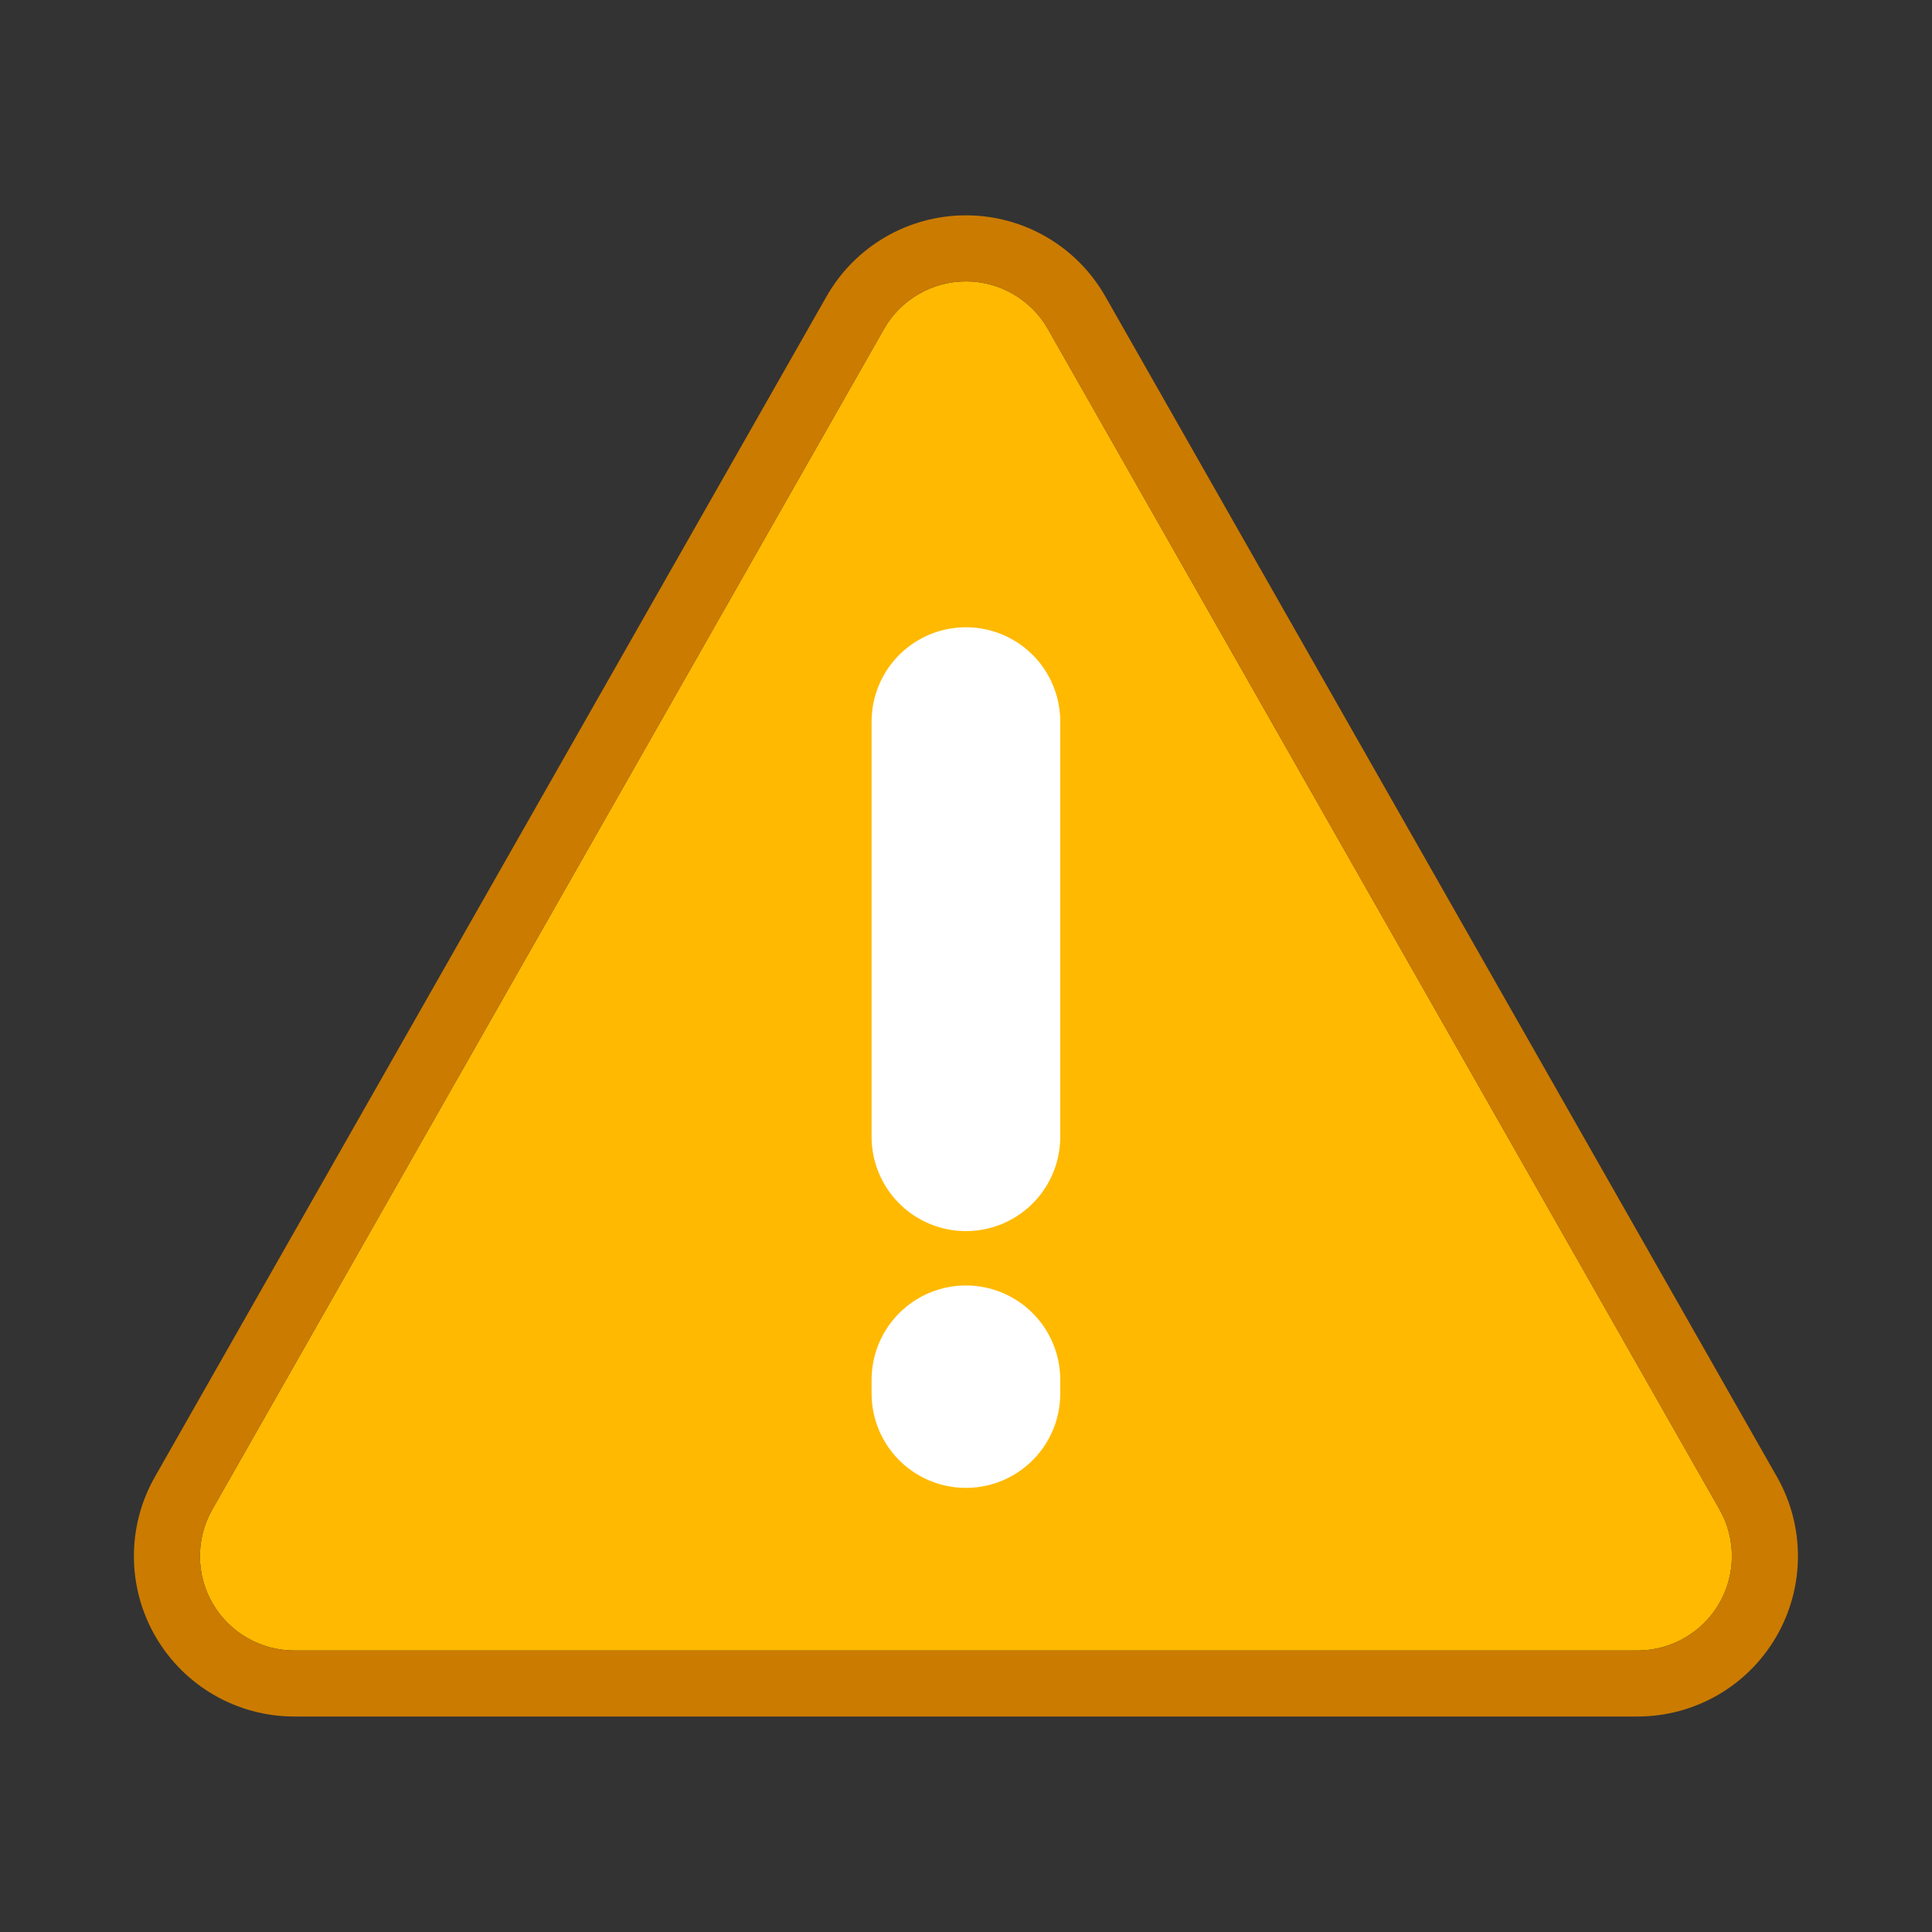 <?xml version="1.0" encoding="UTF-8" standalone="no"?><!DOCTYPE svg PUBLIC "-//W3C//DTD SVG 1.1//EN" "http://www.w3.org/Graphics/SVG/1.1/DTD/svg11.dtd"><svg width="100%" height="100%" viewBox="0 0 4267 4267" version="1.1" xmlns="http://www.w3.org/2000/svg" xmlns:xlink="http://www.w3.org/1999/xlink" xml:space="preserve" xmlns:serif="http://www.serif.com/" style="fill-rule:evenodd;clip-rule:evenodd;stroke-linecap:round;stroke-linejoin:round;stroke-miterlimit:1.5;"><rect x="0" y="0" width="4267" height="4267" fill="#333333" stroke="none"/><rect id="Warning" x="0" y="-0" width="4266.67" height="4266.67" style="fill:none;"/><path d="M1952.26,726.709c37.041,-65.1 106.176,-105.306 181.075,-105.306c74.9,-0 144.035,40.206 181.075,105.306c353.792,621.802 1132.81,1990.95 1483.43,2607.19c36.692,64.488 36.318,143.624 -0.982,207.762c-37.301,64.138 -105.897,103.599 -180.093,103.599c-704.425,-0 -2262.44,-0 -2966.87,-0c-74.196,-0 -142.793,-39.461 -180.093,-103.599c-37.3,-64.138 -37.674,-143.274 -0.982,-207.762c350.626,-616.24 1129.64,-1985.39 1483.43,-2607.19Z" style="fill:#ffb900;"/><path d="M1825.51,654.59l-1483.43,2607.19c-62.377,109.63 -61.741,244.161 1.669,353.196c63.41,109.035 180.025,176.118 306.158,176.118c704.425,0 2262.44,0 2966.87,0c126.133,-0 242.747,-67.083 306.158,-176.118c63.41,-109.035 64.046,-243.566 1.669,-353.195c-350.626,-616.24 -1129.64,-1985.39 -1483.43,-2607.19c-62.969,-110.67 -180.498,-179.02 -307.828,-179.02c-127.329,-0 -244.859,68.35 -307.827,179.02l0,-0Zm126.752,72.119c37.041,-65.1 106.176,-105.306 181.075,-105.306c74.9,-0 144.035,40.206 181.075,105.306c353.792,621.802 1132.81,1990.95 1483.43,2607.19c36.692,64.488 36.318,143.624 -0.982,207.762c-37.301,64.138 -105.897,103.599 -180.093,103.599c-704.425,-0 -2262.44,-0 -2966.87,-0c-74.196,-0 -142.793,-39.461 -180.093,-103.599c-37.3,-64.138 -37.674,-143.274 -0.982,-207.762c350.626,-616.24 1129.64,-1985.39 1483.43,-2607.19Z" style="fill:#cb7b00;"/><g><path d="M2133.33,1593.69l0,916.979" style="fill:none;stroke:#fff;stroke-width:416.67px;"/><path d="M2133.33,3047.43l0,30.349" style="fill:none;stroke:#fff;stroke-width:416.67px;"/></g></svg>